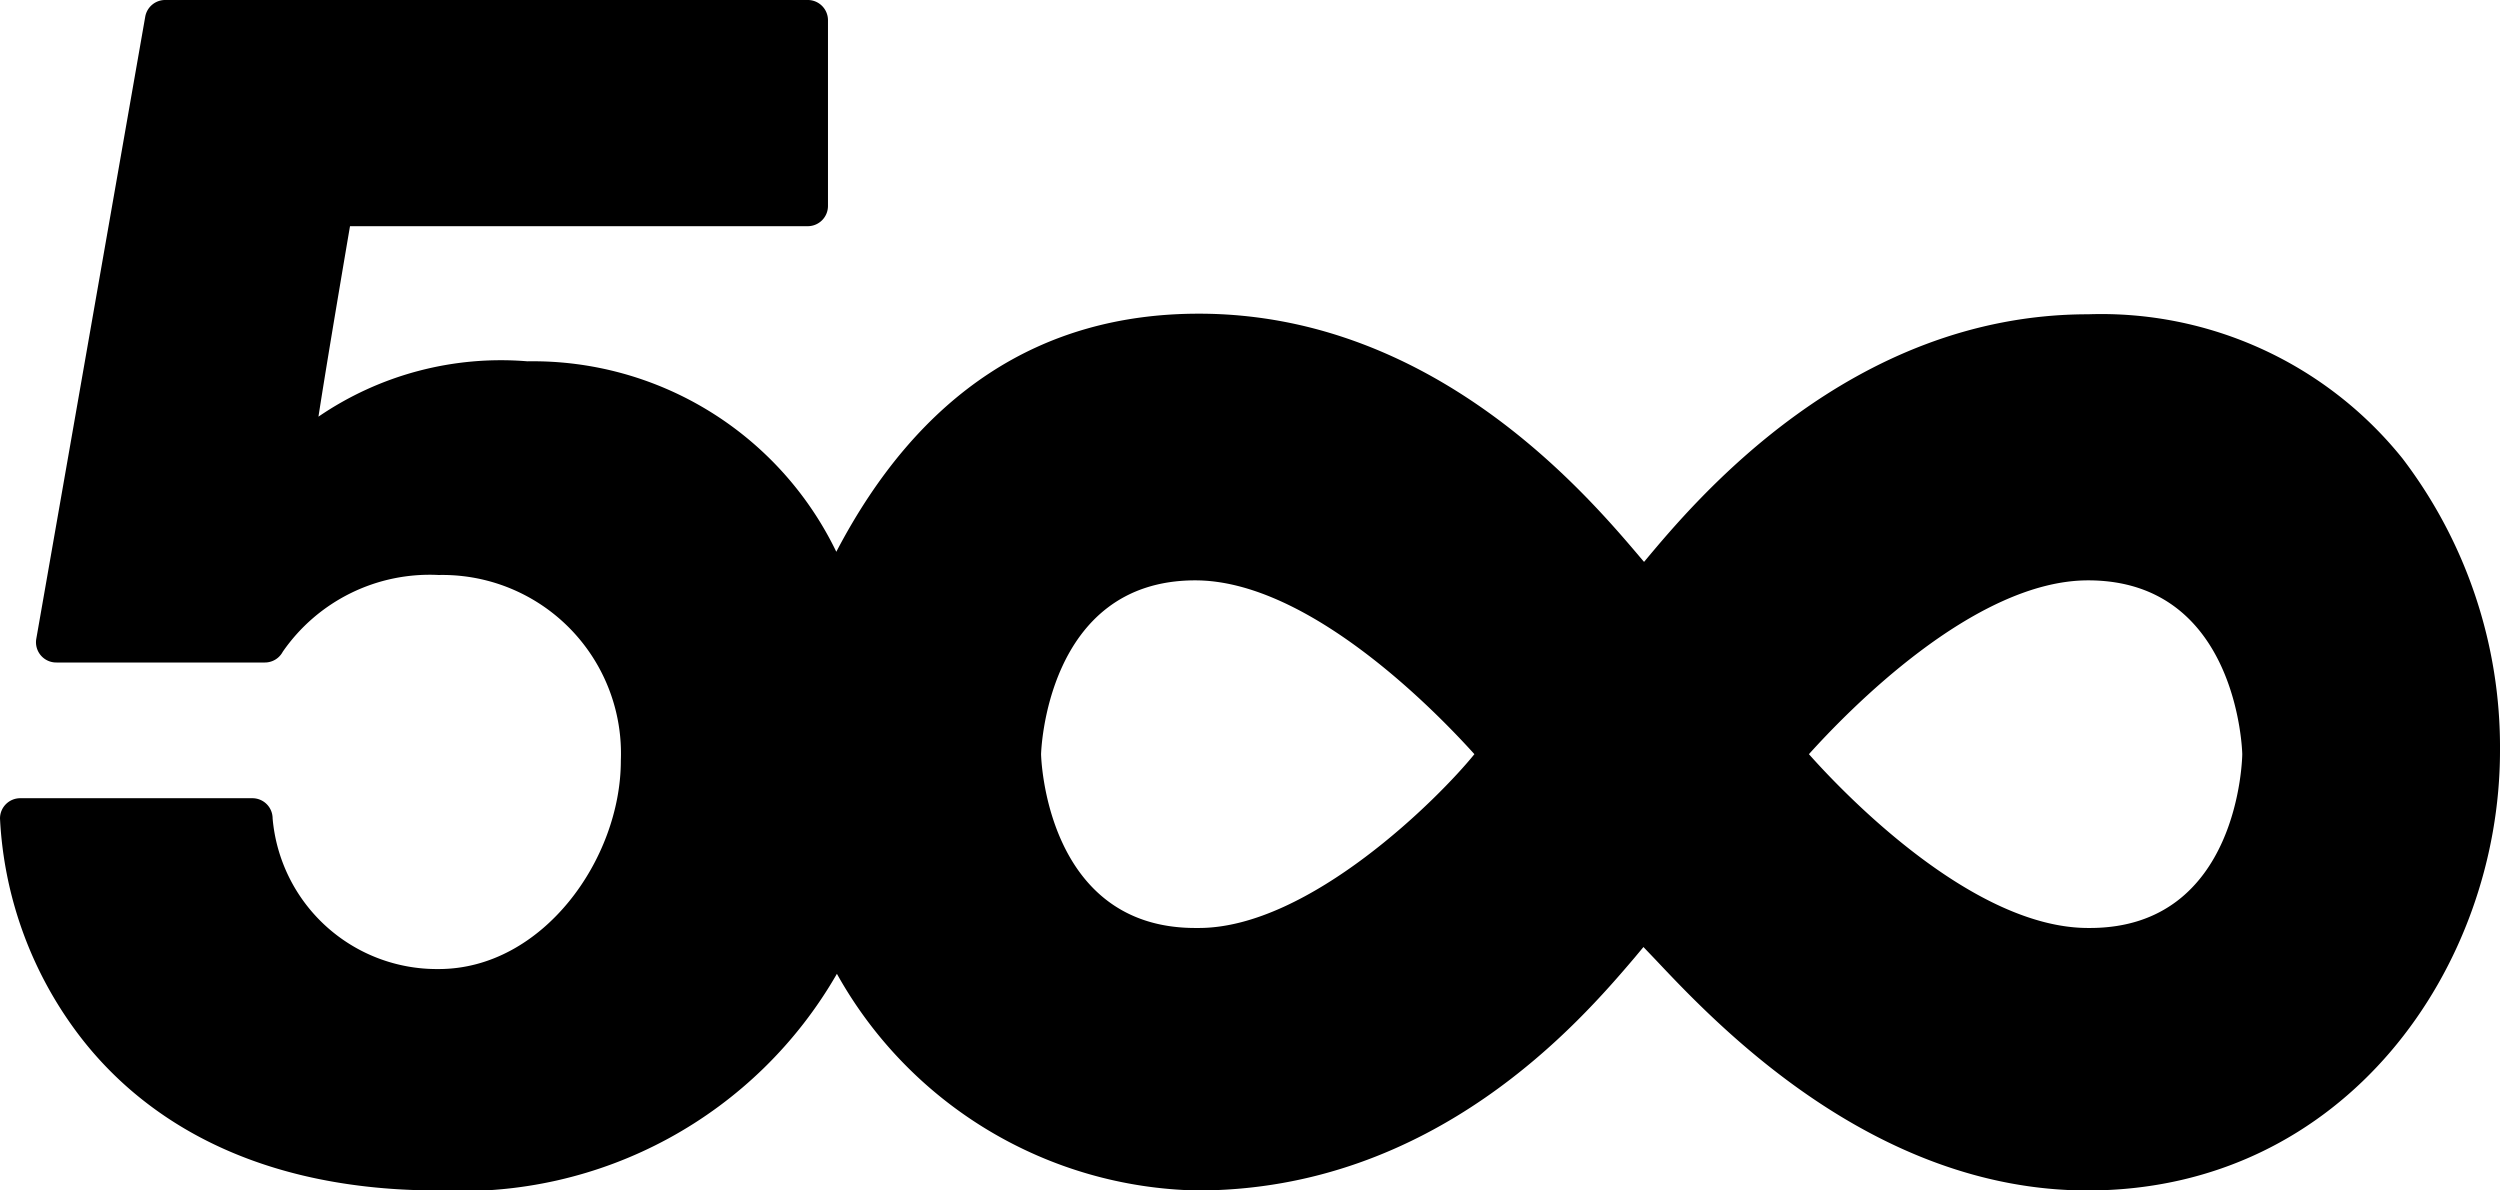 <svg id="Layer_1" data-name="Layer 1" xmlns="http://www.w3.org/2000/svg" width="42" height="20" viewBox="0 0 42 20">
  <title>icon-500px</title>
  <path d="M35.08,5.28c-4,0-6.6,3.13-7.46,4.16l0,0,0,0c-.85-1-3.44-4.17-7.48-4.17-2.66,0-4.7,1.34-6.09,4a5.66,5.66,0,0,0-5.19-3.2A5.43,5.43,0,0,0,5.35,7c.11-.71.29-1.79.53-3.2h7.69a.34.34,0,0,0,.34-.34V.34A.34.34,0,0,0,13.58,0H2.78a.34.34,0,0,0-.34.28L.61,10.73a.34.34,0,0,0,.34.4H4.45a.34.34,0,0,0,.3-.18A3,3,0,0,1,7.37,9.66a3,3,0,0,1,3.06,3.12c0,1.65-1.31,3.5-3.06,3.5a2.77,2.77,0,0,1-2.79-2.53.34.34,0,0,0-.34-.34H.34a.34.34,0,0,0-.34.34A6.56,6.56,0,0,0,1.26,17.3c.9,1.23,2.69,2.7,6.11,2.7a7.27,7.27,0,0,0,6.69-3.64A7.09,7.09,0,0,0,20.11,20c4,0,6.44-2.84,7.35-3.91l.15-.18.21.22c1,1.06,3.64,3.87,7.25,3.87C39.41,20,42,16.24,42,12.61A8,8,0,0,0,40.36,7.7,6.49,6.49,0,0,0,35.08,5.28Zm0,10.31c-1.92,0-4.06-2.21-4.69-2.92.64-.71,2.77-2.92,4.69-2.92,2.52,0,2.59,2.89,2.59,2.92S37.63,15.59,35.11,15.59Zm-15,0c-2.52,0-2.59-2.89-2.59-2.92h0s.07-2.92,2.59-2.92c1.91,0,4.05,2.21,4.69,2.92C24.19,13.39,22,15.59,20.14,15.59Z" fill="currentColor"/>
</svg>
